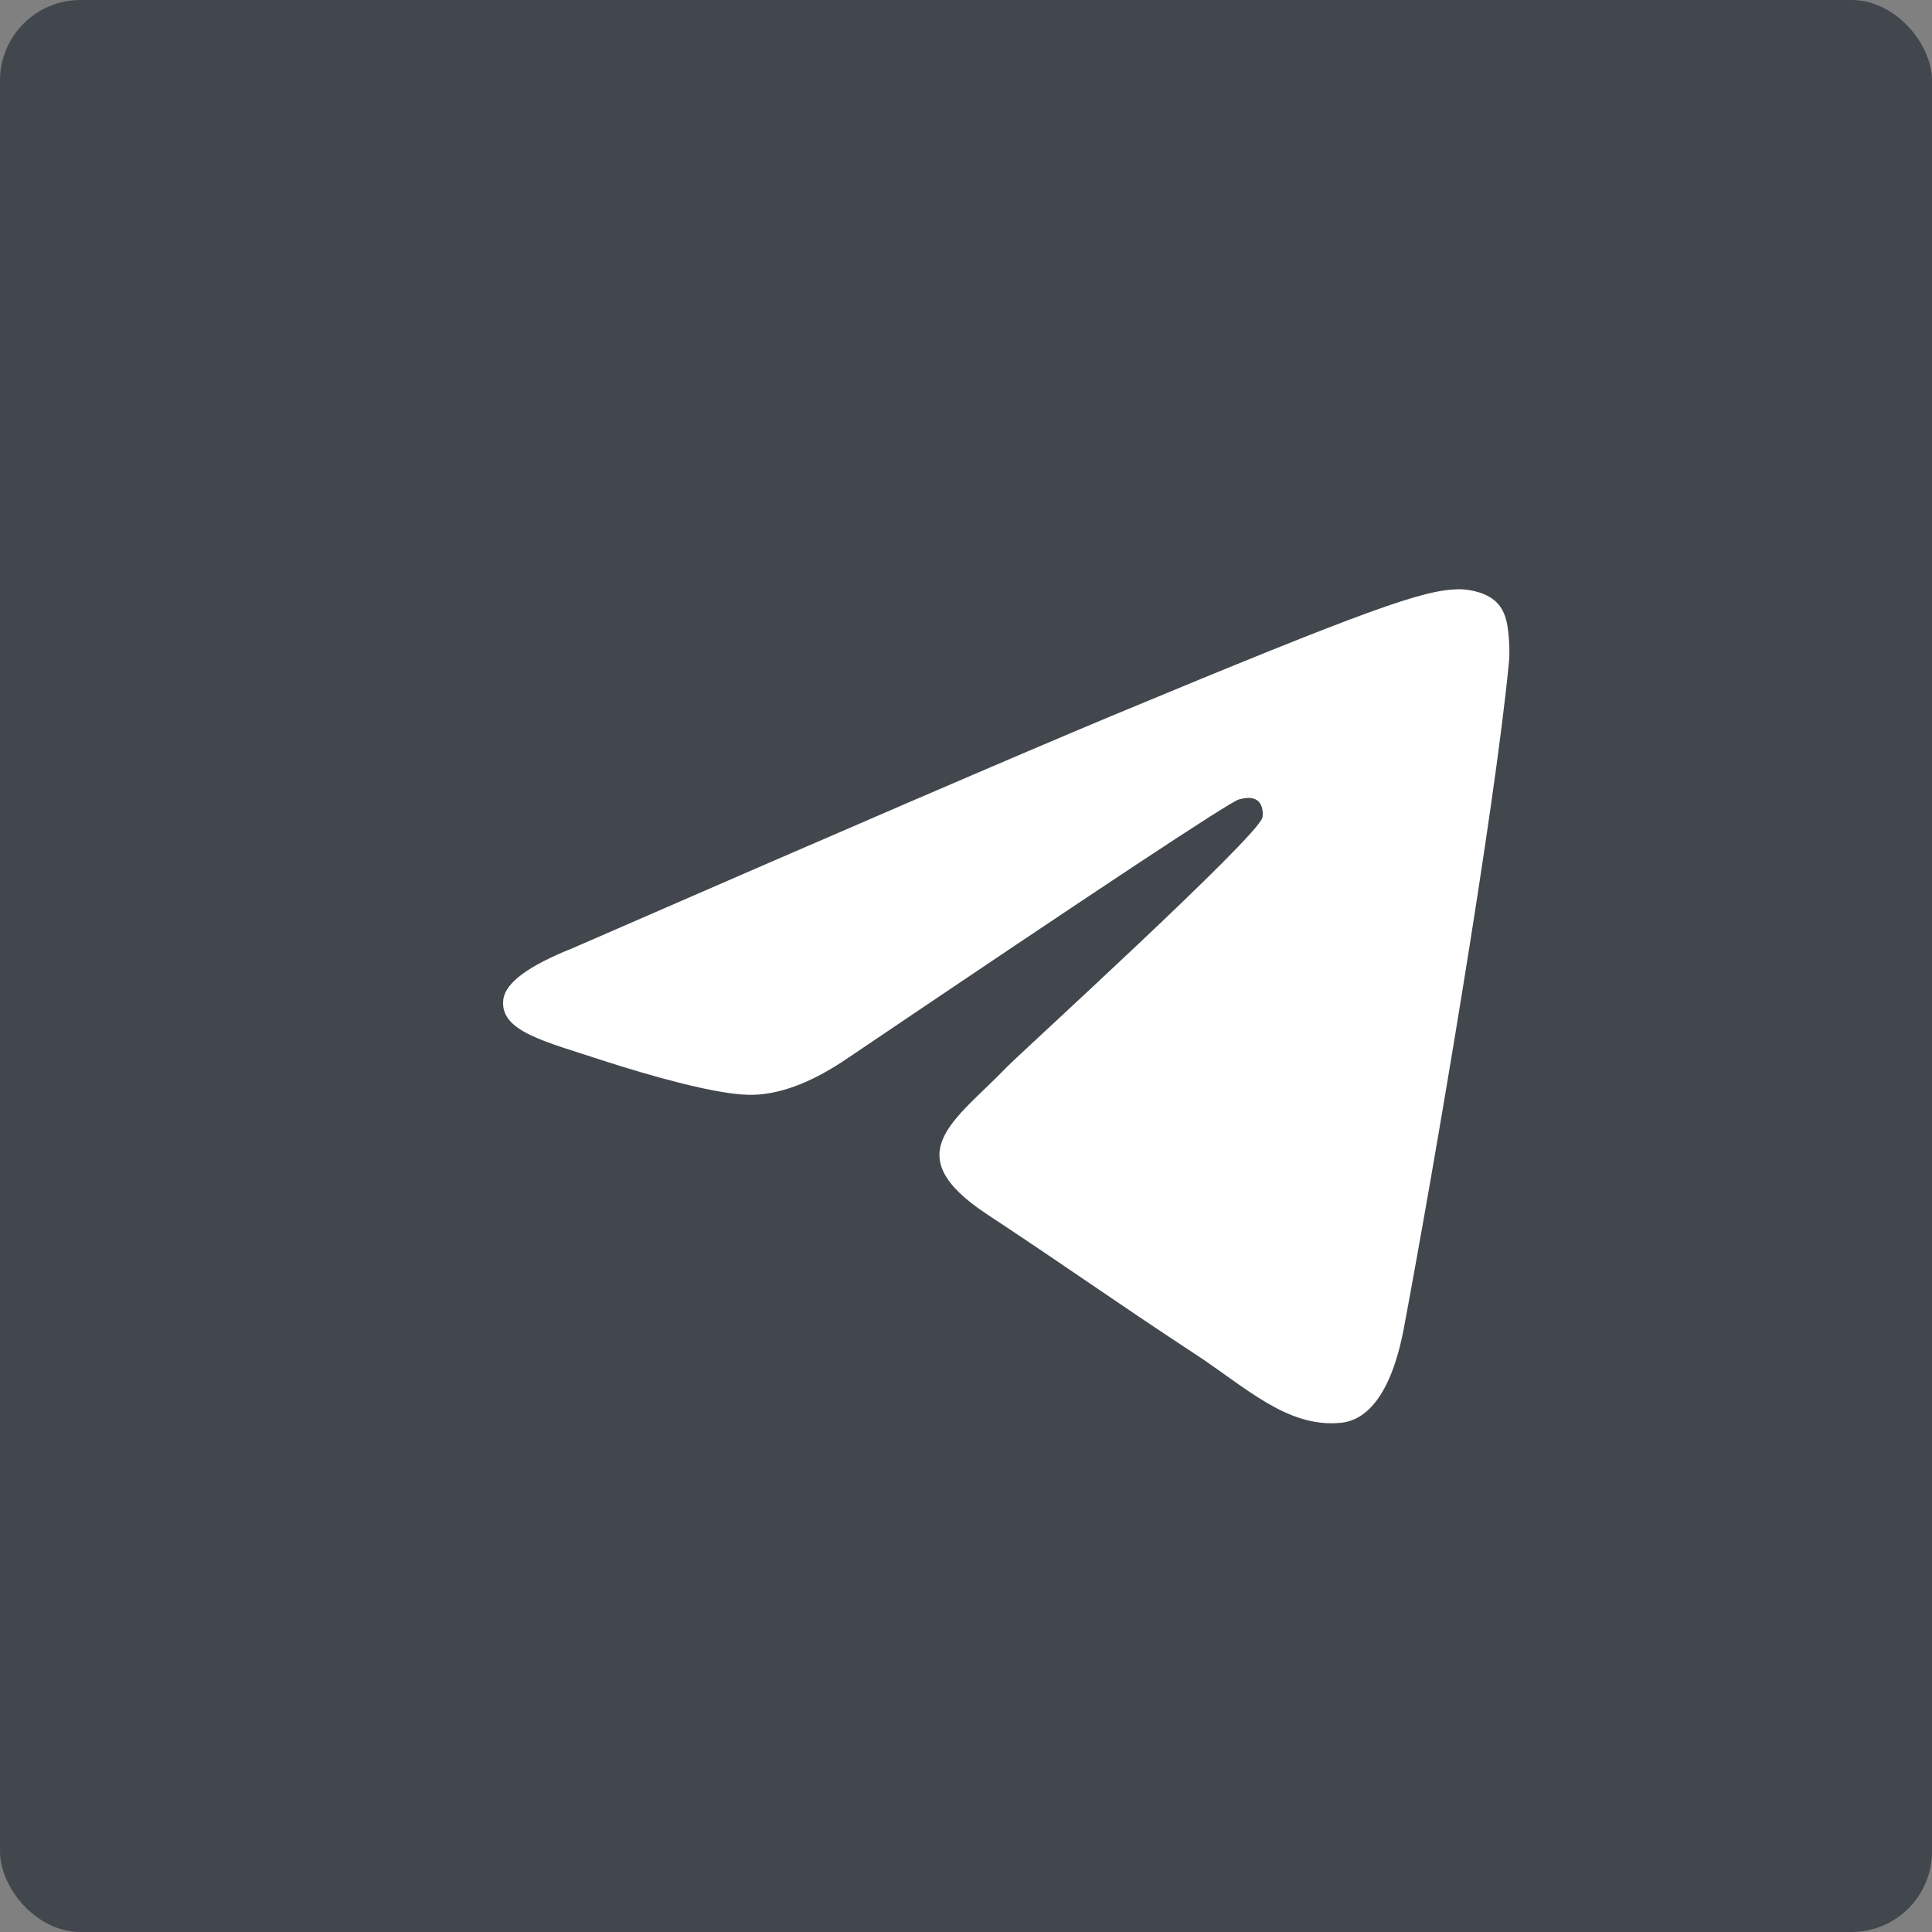 <svg width="48" height="48" viewBox="0 0 48 48" fill="none" xmlns="http://www.w3.org/2000/svg">
<rect x="0" y="0" width="48" height="48" fill="#808080" stroke="none"/>
<rect width="48" height="48" rx="2" fill="#42474E"/>
<g clip-path="url(#clip0_1325_883)">
<path fill-rule="evenodd" clip-rule="evenodd" d="M14.22 23.56C20.93 20.635 25.405 18.71 27.645 17.775C34.04 15.115 35.365 14.655 36.23 14.64C36.42 14.635 36.845 14.685 37.12 14.91C37.355 15.1 37.415 15.355 37.45 15.535C37.48 15.715 37.52 16.12 37.49 16.44C37.145 20.08 35.645 28.915 34.88 32.99C34.555 34.715 33.92 35.295 33.305 35.35C31.97 35.475 30.955 34.465 29.66 33.62C27.635 32.29 26.49 31.465 24.525 30.17C22.25 28.67 23.725 27.85 25.02 26.505C25.36 26.155 31.25 20.795 31.365 20.31C31.38 20.25 31.39 20.025 31.26 19.905C31.125 19.785 30.925 19.825 30.785 19.86C30.58 19.905 27.345 22.045 21.075 26.28C20.155 26.91 19.325 27.22 18.58 27.2C17.76 27.18 16.175 26.735 15 26.355C13.55 25.875 12.405 25.63 12.505 24.83C12.56 24.415 13.13 23.995 14.22 23.56Z" fill="white"/>
</g>
<defs>
<clipPath id="clip0_1325_883">
<rect width="25" height="25" fill="white" transform="translate(12.5 12.5)"/>
</clipPath>
</defs>
</svg>
